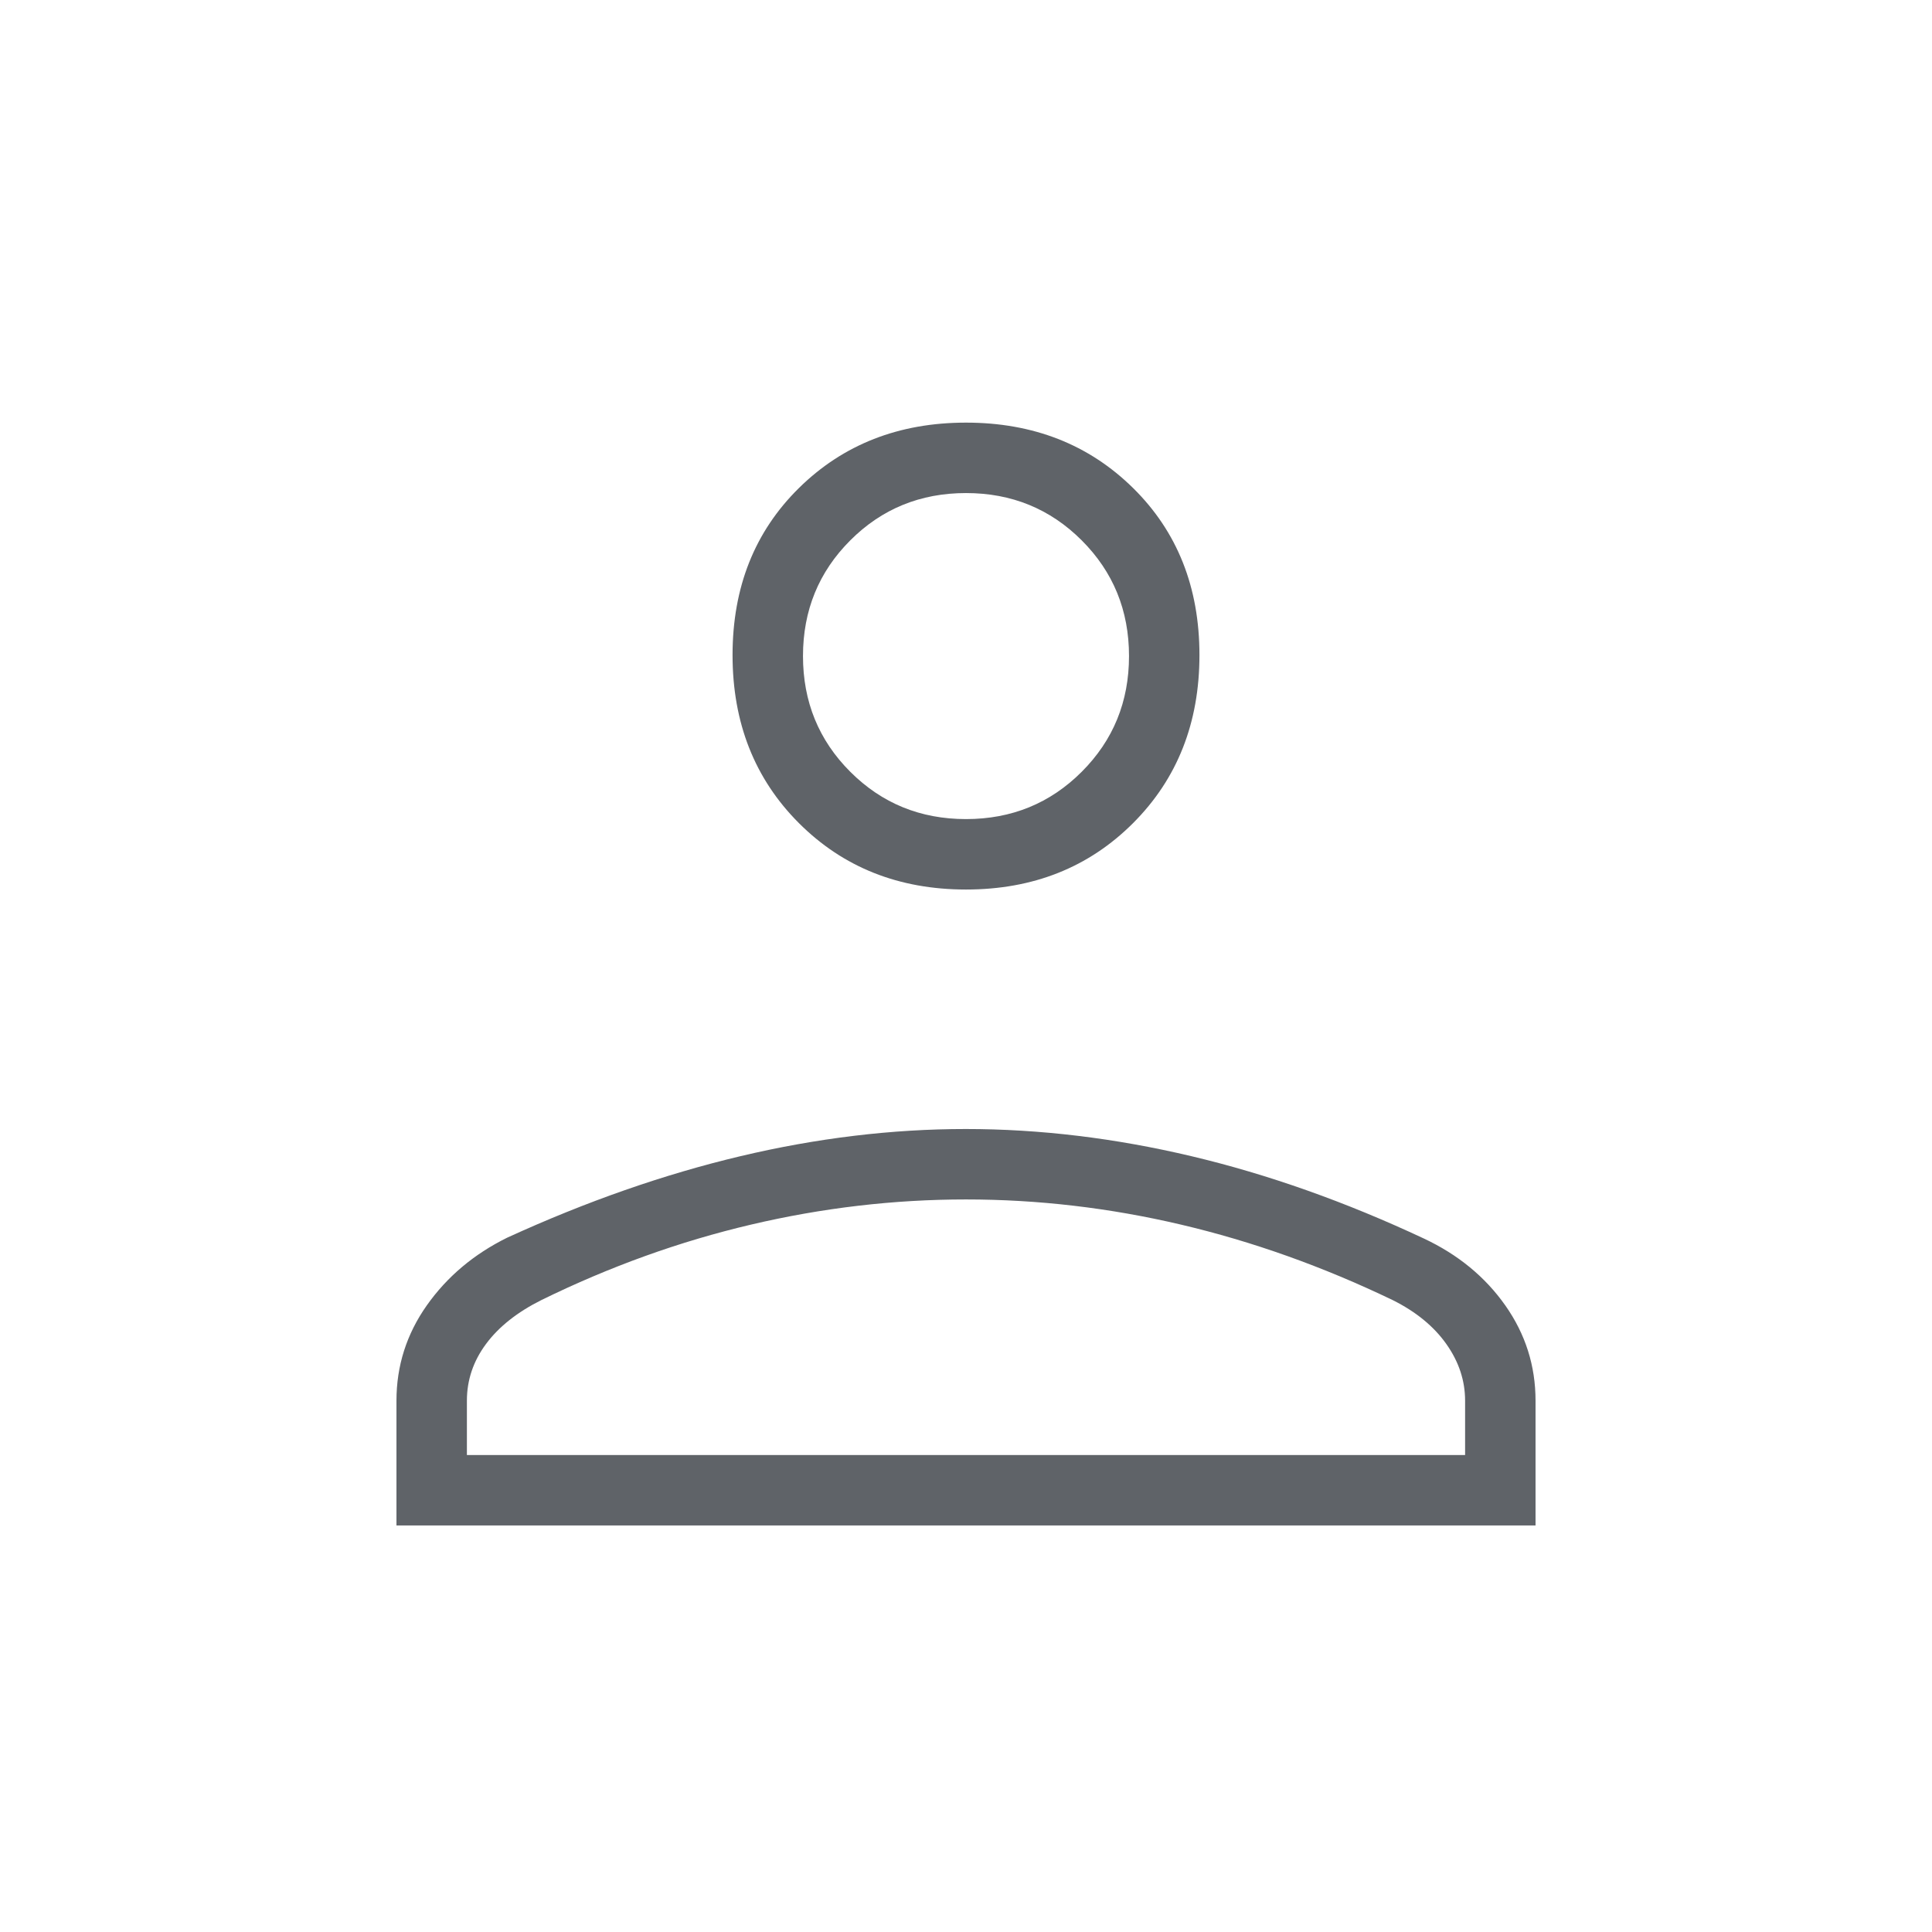<svg xmlns="http://www.w3.org/2000/svg" height="48px" viewBox="0 -960 960 960" width="48px" fill="#5f6368"><path d="M480-518q-50.01 0-83.01-32.99-32.99-33-32.99-83.51 0-50.51 32.99-83.01Q429.99-750 480-750q50.01 0 83.01 32.49Q596-685.01 596-634.5q0 50.51-32.99 83.51Q530.01-518 480-518ZM197-202v-62q0-26 15.09-47.38Q227.19-332.75 252-345q59-27 115.92-40.5 56.93-13.5 112-13.5Q535-399 592-385.5t115.48 40.9q25.5 11.96 40.51 33.28Q763-290 763-264v62H197Zm35-35h496v-27q0-15-9.33-28.17Q709.35-305.35 692-314q-52-25-105.19-37.5Q533.63-364 480-364t-106.81 12.5Q320-339 269-314q-18 9-27.5 21.81Q232-279.38 232-264v27Zm248-316q34 0 57.5-23.5T561-634q0-34-23.5-57.5T480-715q-34 0-57.5 23.5T399-634q0 34 23.5 57.5T480-553Zm0-81Zm0 397Z"/></svg>